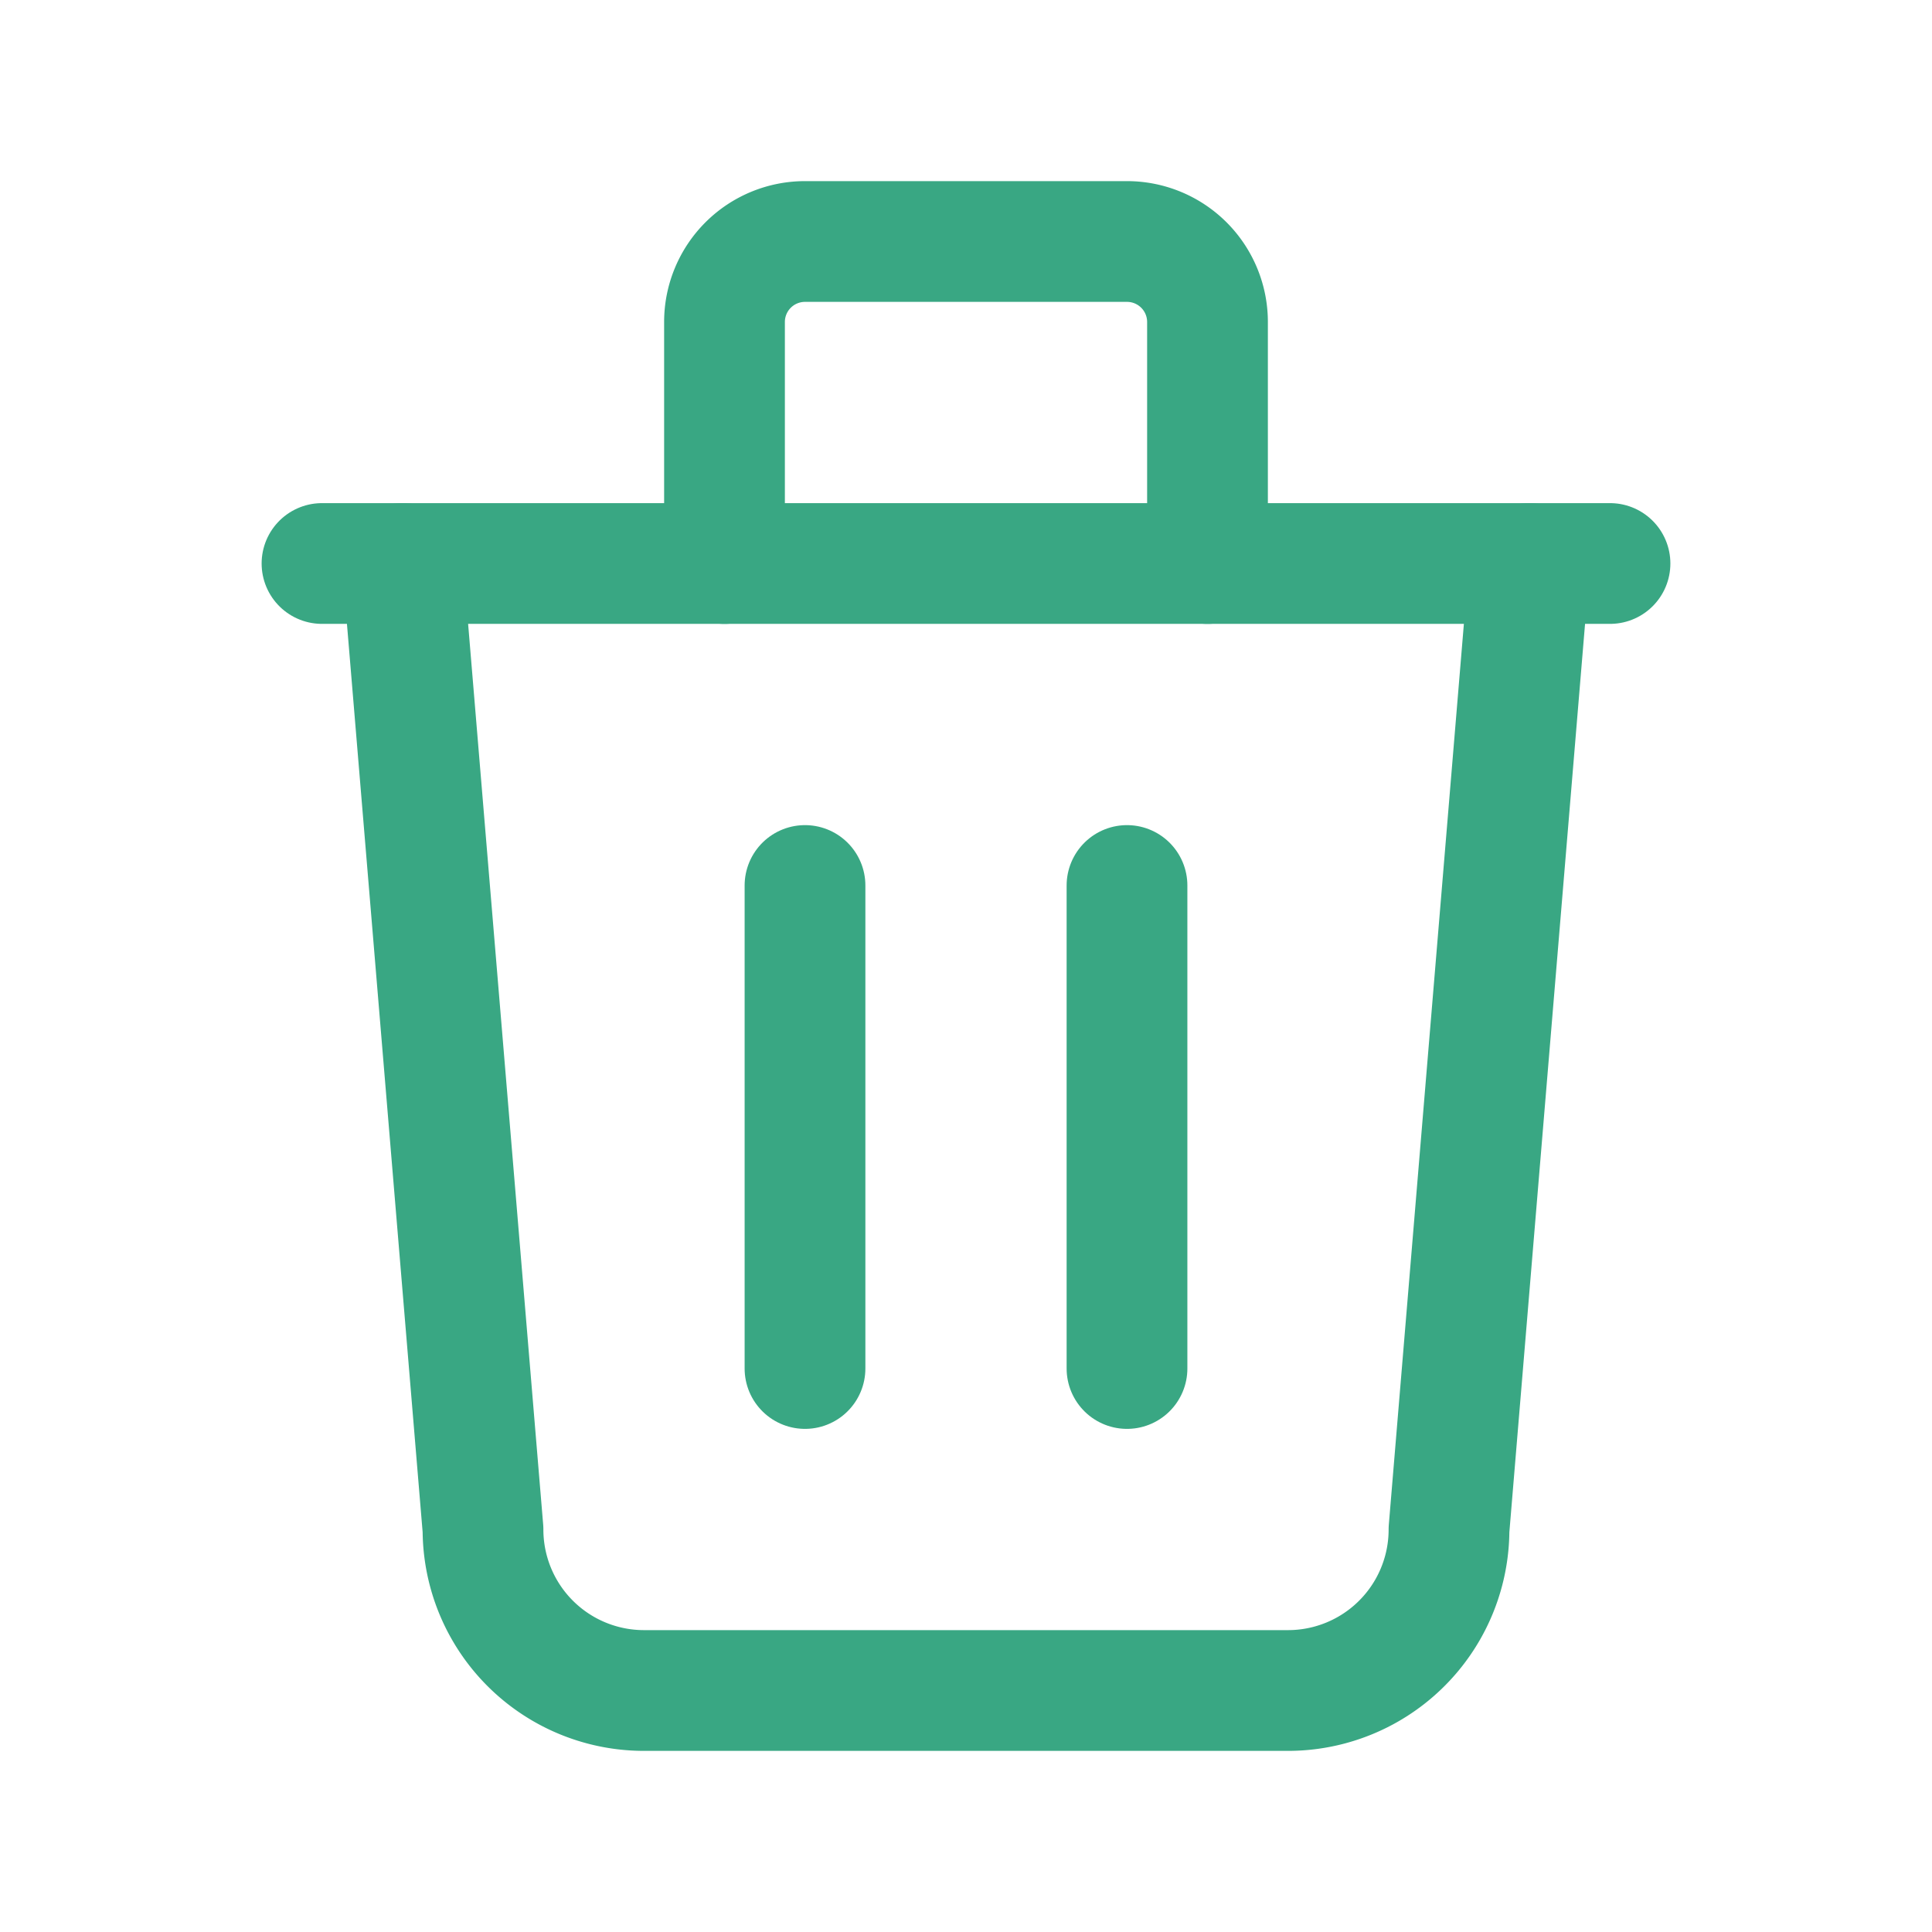 <svg id="Group_8317" data-name="Group 8317" xmlns="http://www.w3.org/2000/svg" width="24" height="24" viewBox="0 0 24 24">
  <path id="Path_2177" data-name="Path 2177" d="M0,0H24V24H0Z" fill="none"/>
  <line id="Line_359" data-name="Line 359" x2="16" transform="translate(4 7)" fill="none" stroke="#39a783" stroke-linecap="round" stroke-linejoin="round" stroke-width="1.5"/>
  <line id="Line_360" data-name="Line 360" y2="6" transform="translate(10 11)" fill="none" stroke="#39a783" stroke-linecap="round" stroke-linejoin="round" stroke-width="1.5"/>
  <line id="Line_361" data-name="Line 361" y2="6" transform="translate(14 11)" fill="none" stroke="#39a783" stroke-linecap="round" stroke-linejoin="round" stroke-width="1.5"/>
  <path id="Path_2178" data-name="Path 2178" d="M5,7,6,19a2,2,0,0,0,2,2h8a2,2,0,0,0,2-2L19,7" fill="none" stroke="#39a783" stroke-linecap="round" stroke-linejoin="round" stroke-width="1.5"/>
  <path id="Path_2179" data-name="Path 2179" d="M9,7V4a1,1,0,0,1,1-1h4a1,1,0,0,1,1,1V7" fill="none" stroke="#39a783" stroke-linecap="round" stroke-linejoin="round" stroke-width="1.5"/>
</svg>
